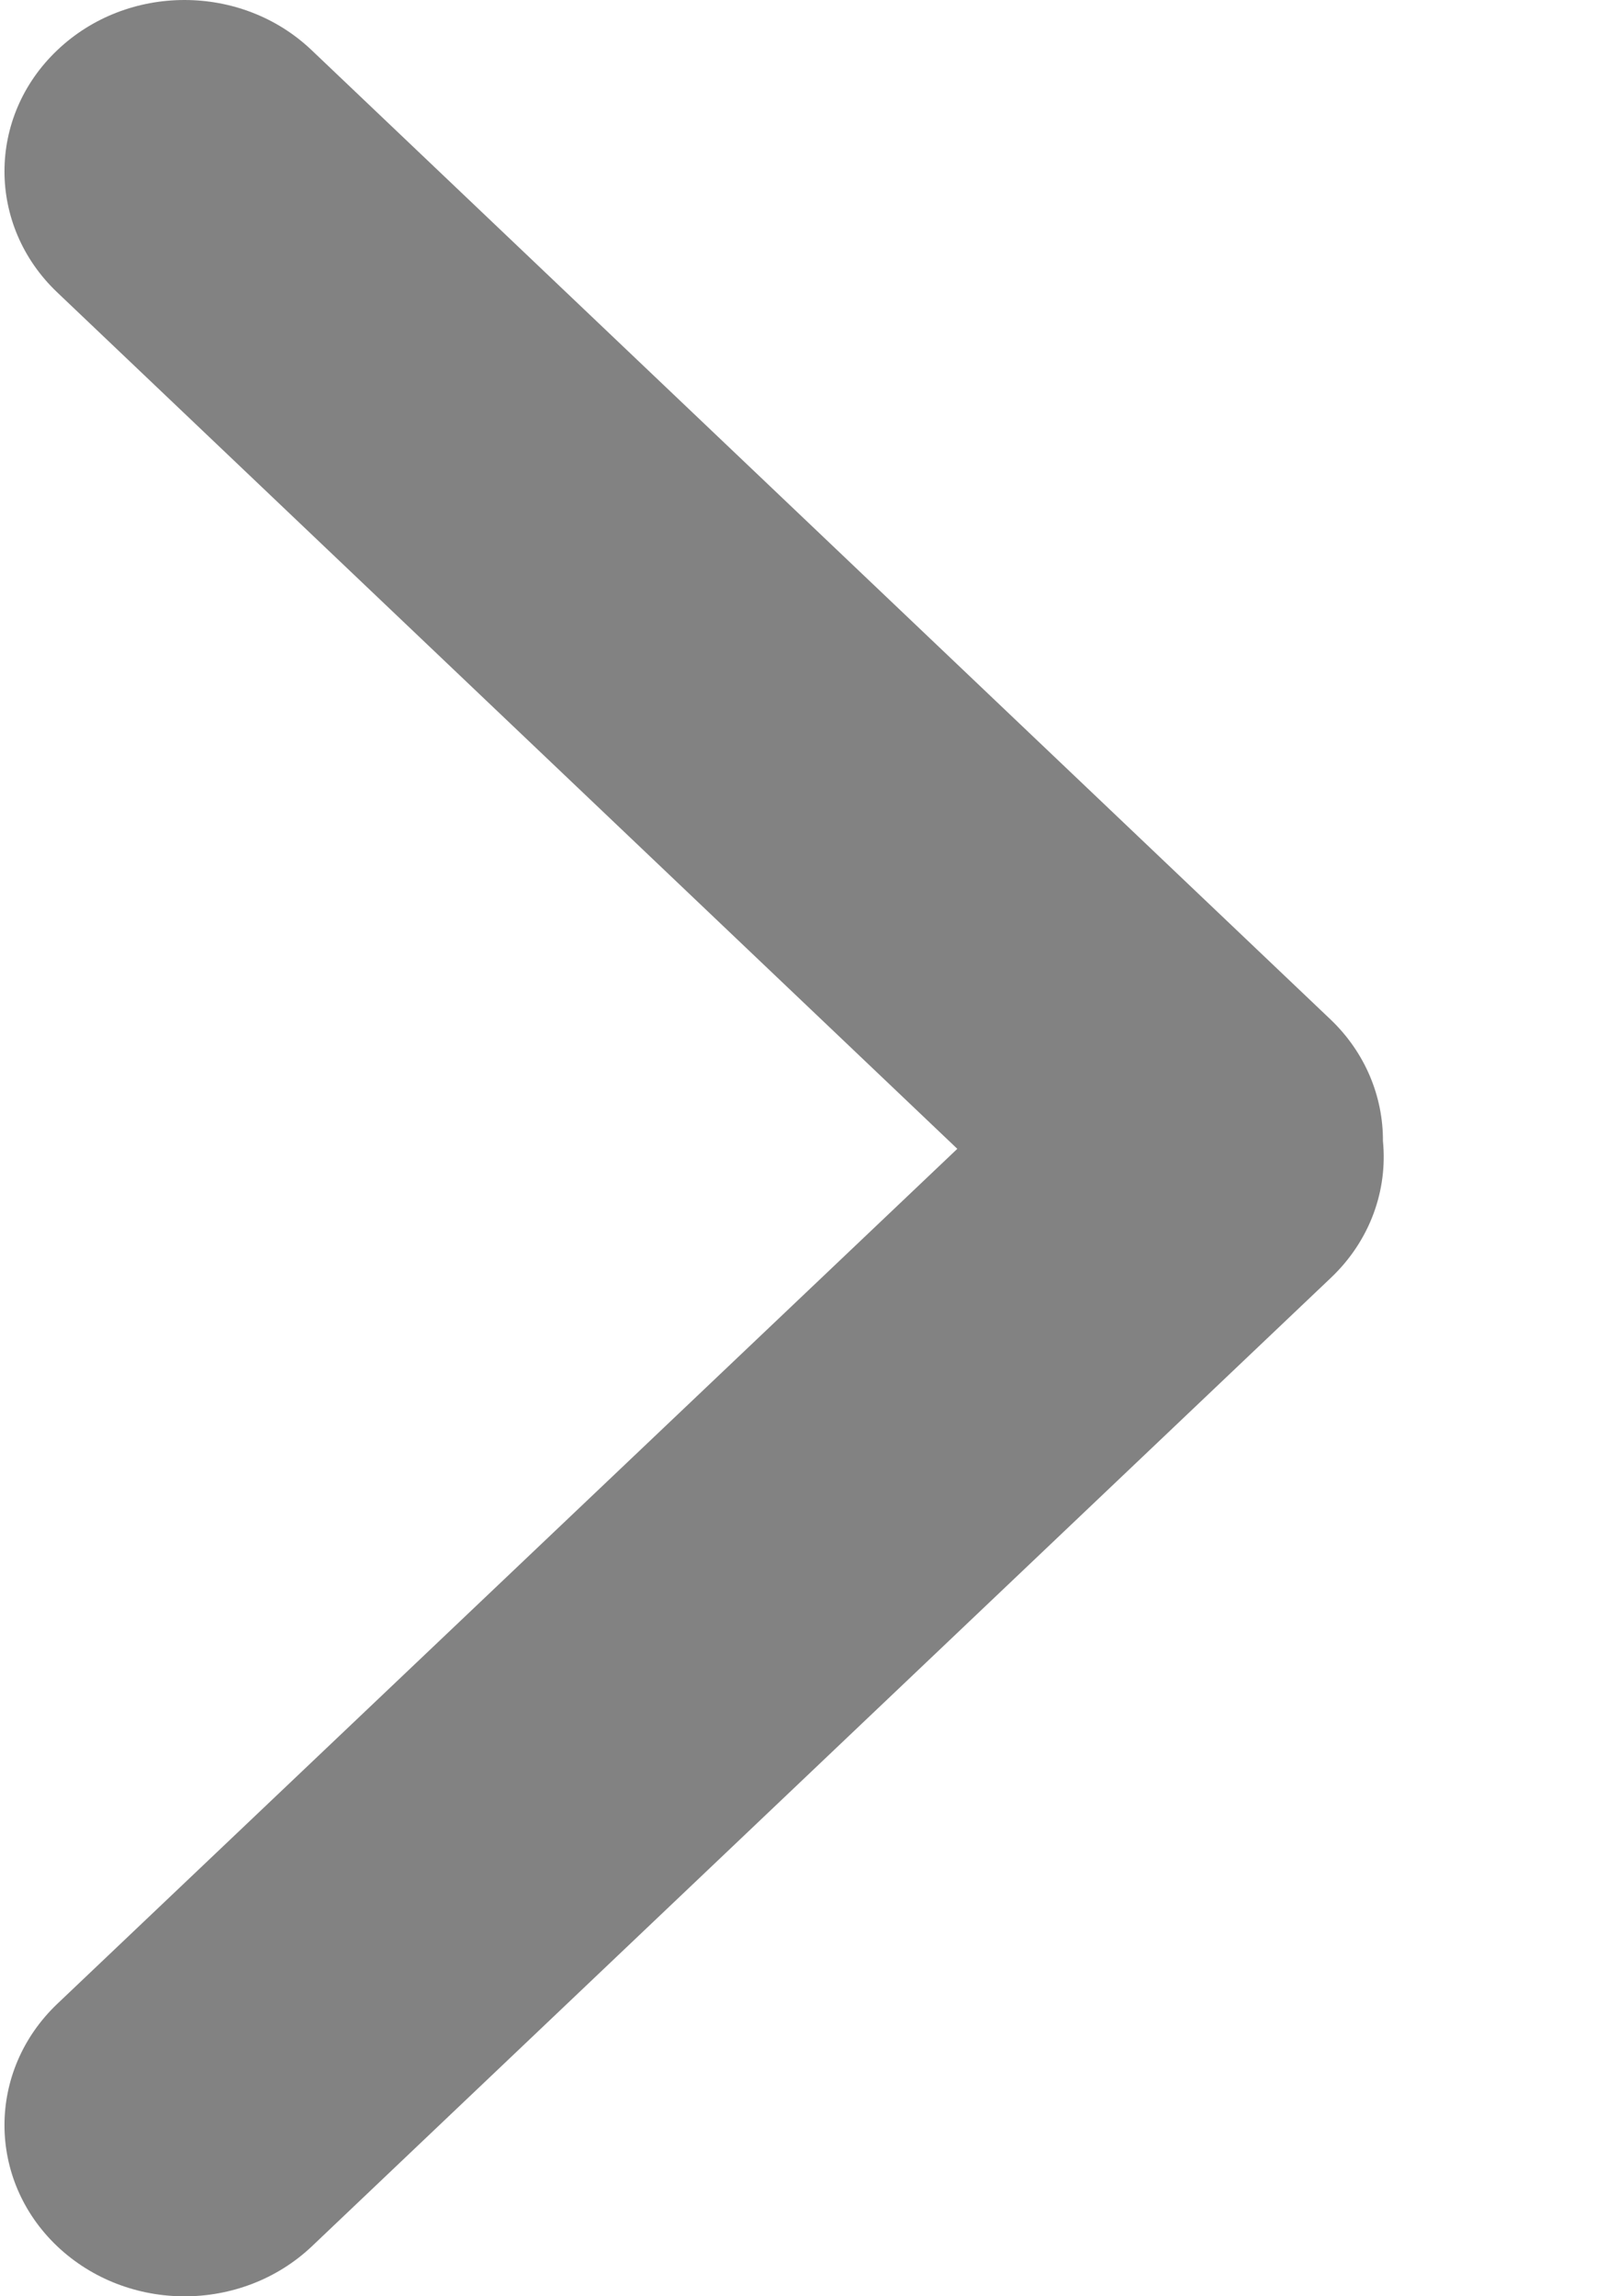<svg width="7" height="10" viewBox="0 0 7 10" fill="none" xmlns="http://www.w3.org/2000/svg">
<path d="M0.249 9.782C0.556 10.073 1.052 10.073 1.359 9.782L5.797 5.565C5.969 5.402 6.045 5.182 6.024 4.969C6.025 4.777 5.948 4.584 5.794 4.438L1.358 0.219C1.052 -0.073 0.555 -0.073 0.249 0.219C-0.057 0.51 -0.057 0.982 0.249 1.273L4.17 5.003L0.249 8.727C-0.057 9.019 -0.057 9.491 0.249 9.782Z" fill="#828282"/>
</svg>
